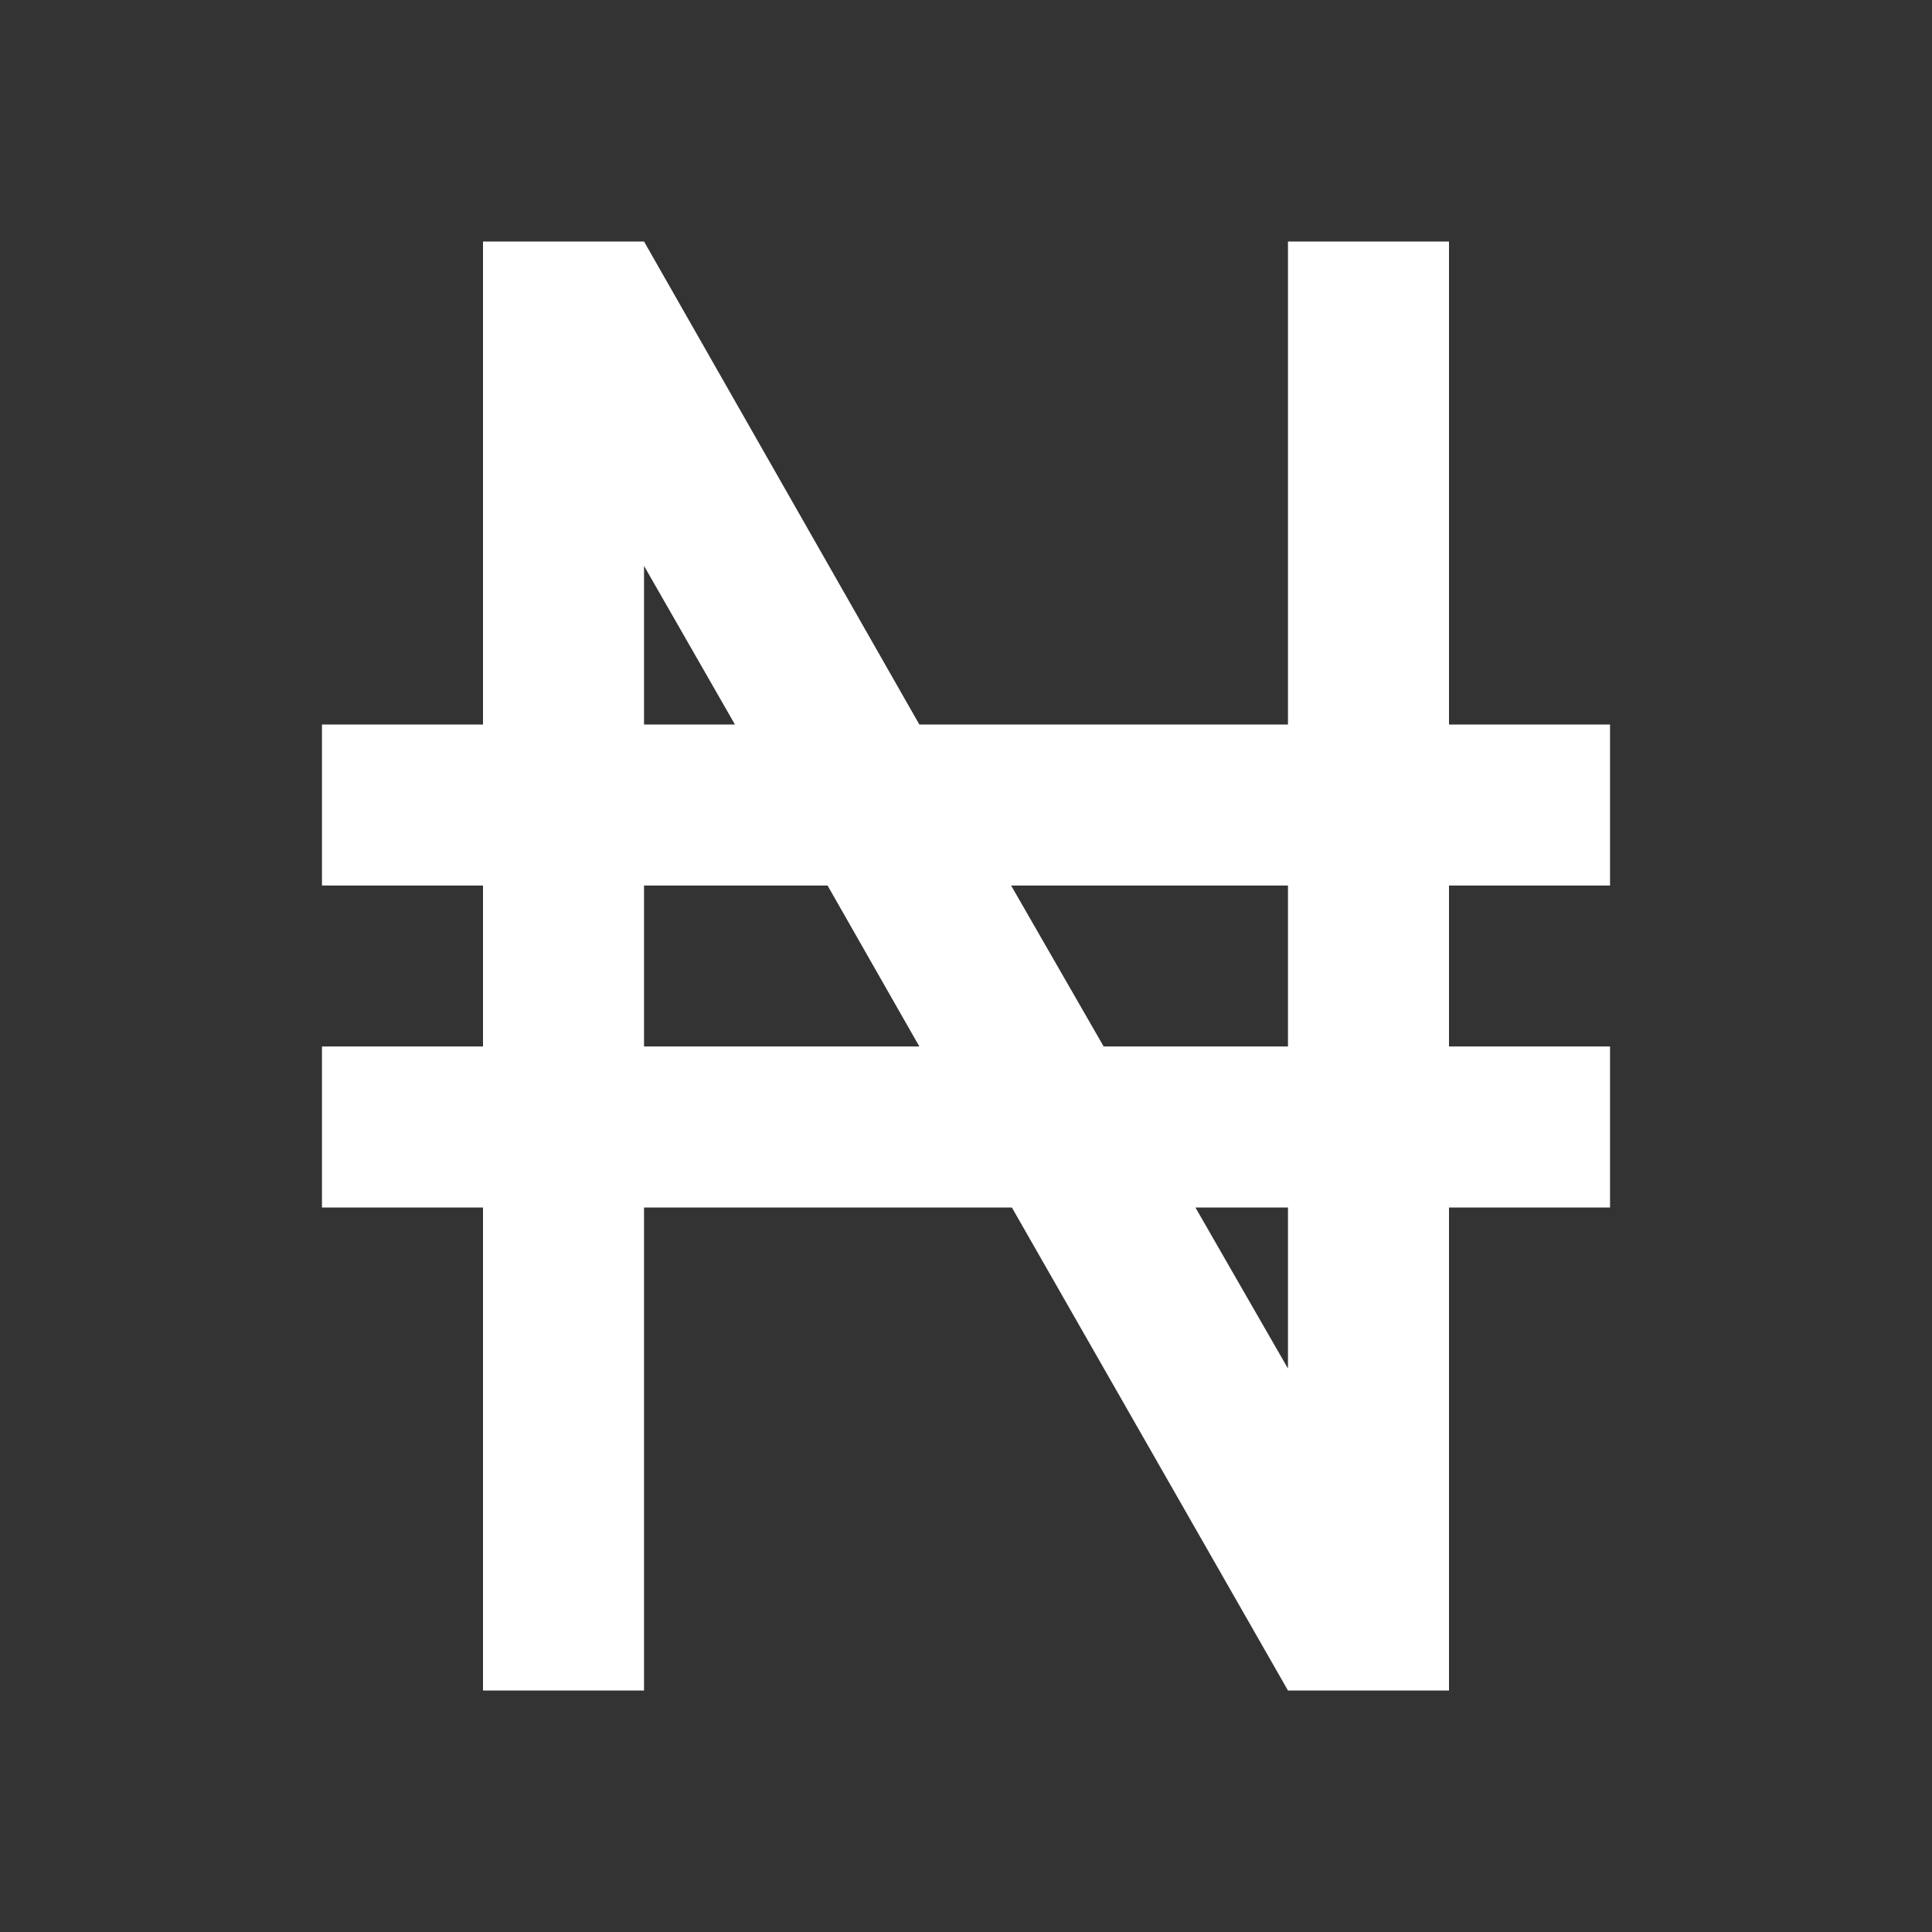 <svg width="20" height="20" viewBox="0 0 20 20" fill="none" xmlns="http://www.w3.org/2000/svg">
<rect x="0" y="0" width="20" height="20" fill="#333333" stroke="none"/>
<path d="M3.333 7.5H5V2.5H6.667L9.517 7.5H13.333V2.5H15V7.5H16.667V9.167H15V10.833H16.667V12.5H15V17.5H13.333L10.475 12.5H6.667V17.5H5V12.5H3.333V10.833H5V9.167H3.333V7.5ZM6.667 7.5H7.608L6.667 5.858V7.5ZM6.667 9.167V10.833H9.517L8.567 9.167H6.667ZM13.333 14.167V12.5H12.375L13.333 14.167ZM10.467 9.167L11.425 10.833H13.333V9.167H10.467Z" fill="white"/>
</svg>
